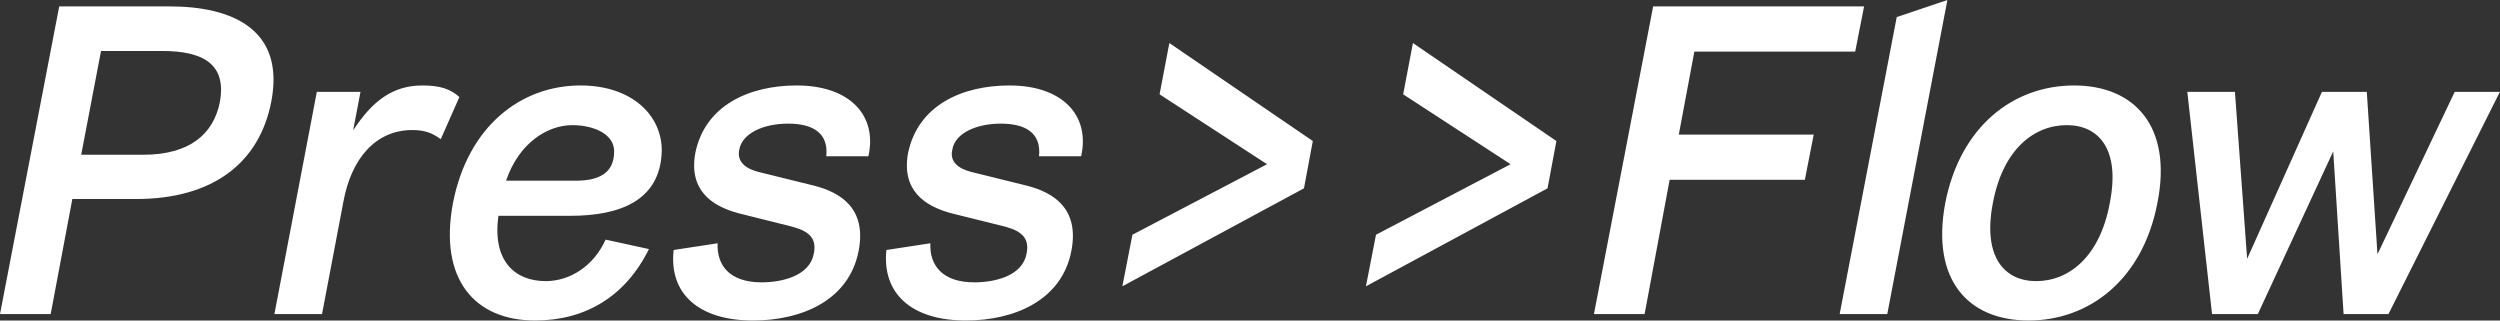 <svg data-v-423bf9ae="" xmlns="http://www.w3.org/2000/svg" viewBox="0 0 468 60" class="font"><rect x="0" y="0" width="468" height="60" fill="#333333" stroke="none"/><!----><!----><!----><g data-v-423bf9ae="" id="486ceb84-47ce-4f17-8fae-1e5def2c631b" fill="white" transform="matrix(5.714,0,0,5.714,-6.057,-1.2)"><path d="M2.72 10.50L3.43 6.73L5.52 6.73C8.02 6.73 9.56 5.56 9.95 3.53C10.40 1.16 8.65 0.42 6.62 0.42L3.00 0.42L1.06 10.50ZM4.37 1.88L6.37 1.88C7.70 1.88 8.50 2.30 8.26 3.57C8.05 4.59 7.29 5.28 5.75 5.28L3.72 5.28ZM11.61 10.50L12.31 6.82C12.57 5.40 13.37 4.47 14.57 4.47C15.01 4.47 15.25 4.59 15.50 4.77L16.11 3.39C15.82 3.12 15.46 3.01 14.90 3.01C13.94 3.01 13.27 3.50 12.63 4.48L12.87 3.22L11.44 3.22L10.05 10.50ZM22.32 8.37L20.90 8.06C20.51 8.93 19.73 9.42 18.94 9.42C17.93 9.42 17.18 8.76 17.39 7.28L19.75 7.28C21.34 7.28 22.69 6.80 22.74 5.17C22.76 4.00 21.77 3.01 20.08 3.01C18.12 3.01 16.39 4.35 15.90 6.86C15.43 9.37 16.62 10.71 18.59 10.71C20.23 10.71 21.55 9.93 22.32 8.37ZM19.81 4.31C20.52 4.31 21.20 4.61 21.18 5.19C21.17 5.88 20.69 6.13 19.92 6.13L17.64 6.13C18.06 4.89 19.00 4.31 19.81 4.31ZM23.13 8.40C22.97 9.83 23.95 10.71 25.73 10.71C27.34 10.71 28.88 10.04 29.19 8.43C29.46 7.03 28.59 6.52 27.76 6.30L25.90 5.84C25.51 5.74 25.19 5.52 25.28 5.11C25.38 4.56 26.10 4.26 26.88 4.26C27.68 4.26 28.21 4.56 28.13 5.33L29.51 5.33C29.81 3.99 28.90 3.01 27.16 3.01C25.62 3.01 24.16 3.65 23.84 5.22C23.62 6.43 24.36 6.96 25.27 7.20L27.03 7.64C27.61 7.80 27.82 8.05 27.72 8.53C27.58 9.25 26.68 9.46 26.01 9.46C24.96 9.46 24.54 8.90 24.57 8.18L23.13 8.40ZM30.10 8.40C29.95 9.83 30.93 10.71 32.70 10.71C34.31 10.71 35.85 10.04 36.16 8.43C36.43 7.03 35.56 6.52 34.73 6.30L32.87 5.84C32.48 5.74 32.16 5.52 32.26 5.11C32.35 4.56 33.07 4.26 33.85 4.26C34.65 4.26 35.18 4.56 35.10 5.33L36.48 5.33C36.78 3.99 35.87 3.01 34.13 3.01C32.59 3.01 31.14 3.65 30.81 5.22C30.59 6.43 31.33 6.96 32.24 7.20L34.01 7.64C34.58 7.80 34.79 8.05 34.69 8.53C34.55 9.25 33.66 9.46 32.98 9.46C31.93 9.46 31.51 8.90 31.54 8.18L30.10 8.40ZM44.07 4.83L39.37 1.62L39.05 3.30L42.57 5.59L38.16 7.90L37.83 9.59L43.78 6.38ZM52.05 4.83L47.35 1.62L47.03 3.30L50.55 5.59L46.14 7.90L45.81 9.59L51.76 6.38ZM54.94 10.50L55.76 6.10L60.19 6.10L60.48 4.62L56.06 4.62L56.57 1.90L61.84 1.90L62.13 0.42L55.22 0.42L53.28 10.50ZM62.89 10.50L64.86 0.21L63.20 0.77L61.33 10.50ZM64.79 6.86C64.32 9.37 65.53 10.71 67.52 10.71C69.51 10.71 71.26 9.37 71.74 6.86C72.24 4.35 70.99 3.01 69.01 3.01C67.02 3.01 65.28 4.35 64.79 6.86ZM66.35 6.86C66.68 5.10 67.70 4.31 68.77 4.31C69.82 4.31 70.53 5.10 70.18 6.86C69.86 8.62 68.84 9.42 67.77 9.42C66.72 9.42 66.01 8.62 66.35 6.86ZM75.03 10.50L77.50 5.17L77.84 10.50L79.31 10.50L82.96 3.22L81.48 3.22L78.95 8.54L78.60 3.22L77.13 3.22L74.68 8.69L74.28 3.22L72.72 3.22L73.53 10.50Z"></path></g><!----><!----></svg>